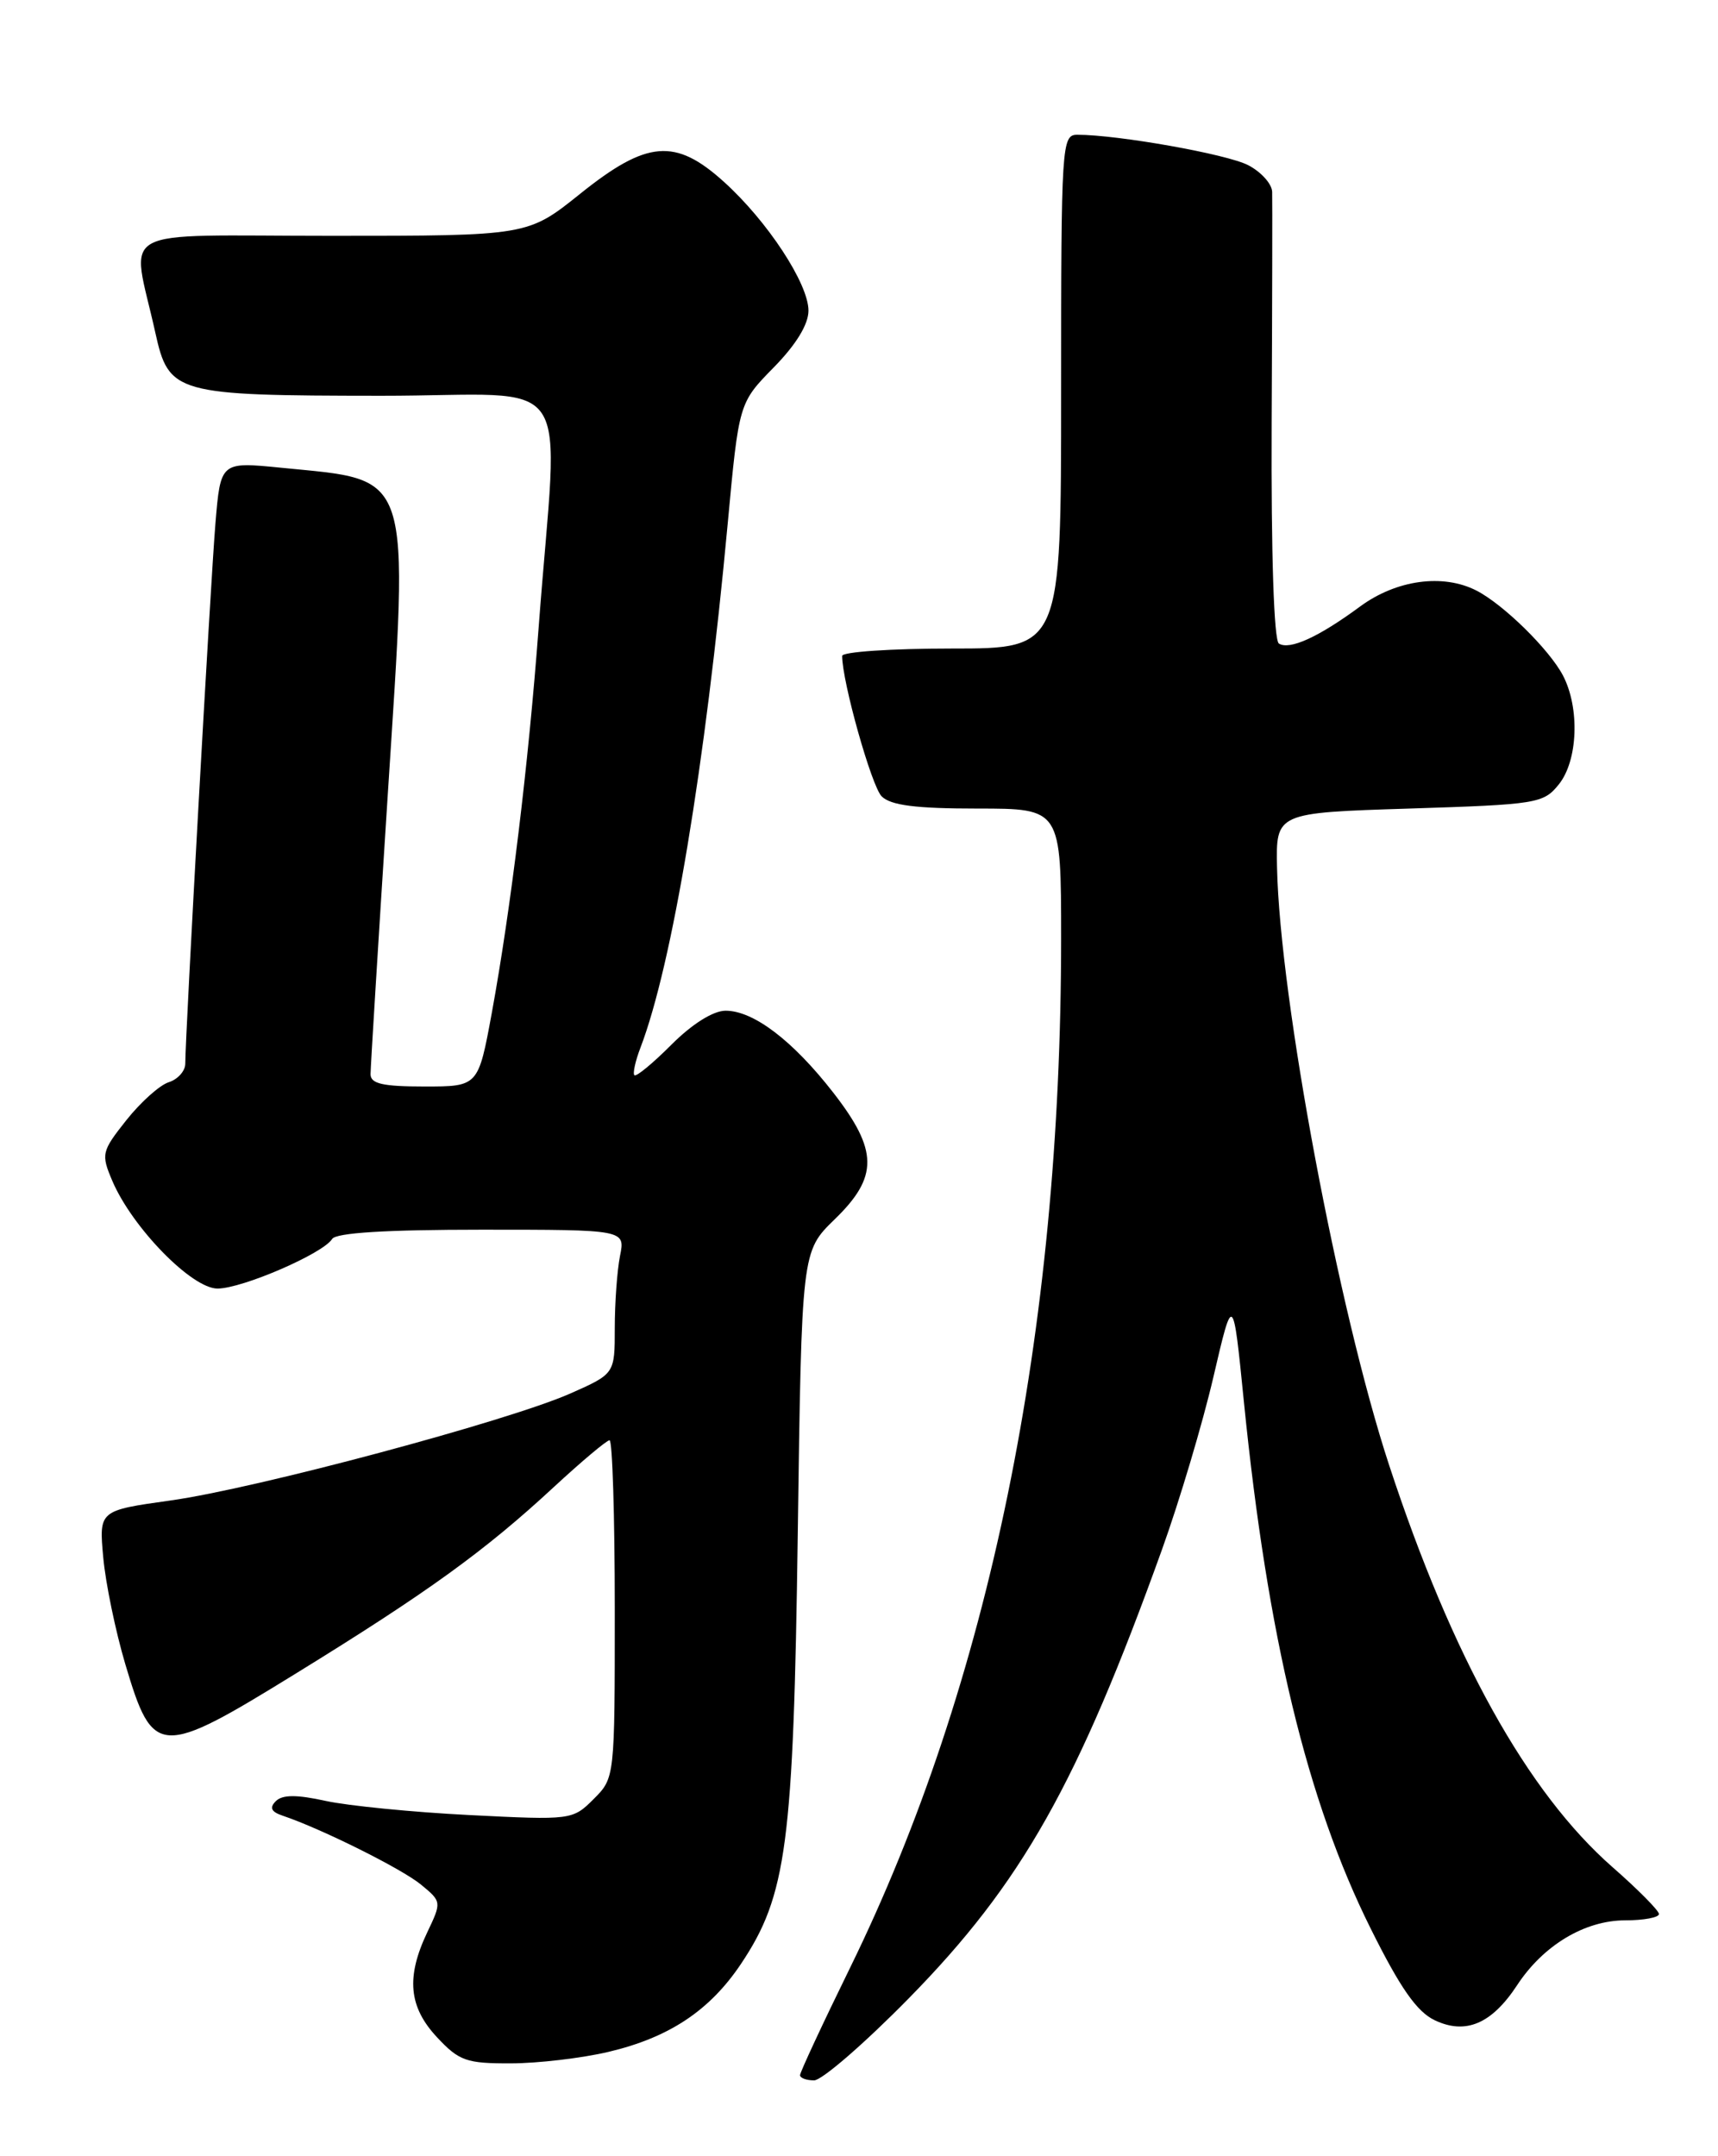 <?xml version="1.0" encoding="UTF-8" standalone="no"?>
<!DOCTYPE svg PUBLIC "-//W3C//DTD SVG 1.1//EN" "http://www.w3.org/Graphics/SVG/1.1/DTD/svg11.dtd" >
<svg xmlns="http://www.w3.org/2000/svg" xmlns:xlink="http://www.w3.org/1999/xlink" version="1.1" viewBox="0 0 204 256">
 <g >
 <path fill="currentColor"
d=" M 107.92 237.25 C 121.31 223.61 127.95 211.85 137.97 184.00 C 140.05 178.22 142.80 169.00 144.08 163.50 C 146.41 153.50 146.41 153.50 147.71 166.50 C 150.51 194.34 155.20 213.82 162.77 229.00 C 166.27 236.04 168.24 238.85 170.36 239.86 C 174.04 241.61 177.13 240.29 180.14 235.71 C 183.25 230.96 188.18 228.00 192.99 228.00 C 195.19 228.00 196.99 227.66 196.99 227.25 C 196.98 226.84 194.50 224.33 191.47 221.68 C 181.36 212.81 172.43 196.74 164.96 173.99 C 158.92 155.62 151.98 118.61 151.64 103.04 C 151.50 96.50 151.50 96.50 167.34 96.00 C 182.49 95.52 183.27 95.40 185.09 93.14 C 187.37 90.32 187.61 84.07 185.59 80.20 C 183.96 77.10 178.53 71.77 175.32 70.12 C 171.34 68.08 165.81 68.84 161.50 72.01 C 156.58 75.64 153.14 77.21 151.86 76.41 C 151.27 76.05 150.93 65.83 151.00 50.16 C 151.07 36.05 151.09 23.72 151.06 22.78 C 151.03 21.83 149.74 20.40 148.21 19.61 C 145.69 18.30 132.74 16.00 127.93 16.00 C 126.07 16.00 126.00 17.05 126.00 46.50 C 126.00 77.00 126.00 77.00 113.00 77.00 C 105.85 77.00 100.00 77.39 100.00 77.88 C 100.00 80.94 103.49 93.35 104.69 94.55 C 105.77 95.62 108.72 96.00 116.07 96.00 C 126.00 96.00 126.00 96.00 126.00 111.45 C 126.00 158.23 117.45 199.93 100.94 233.63 C 97.67 240.30 95.00 246.04 95.00 246.38 C 95.00 246.72 95.75 247.00 96.67 247.00 C 97.59 247.00 102.66 242.61 107.92 237.25 Z  M 72.24 243.62 C 79.44 241.92 84.26 238.73 87.98 233.18 C 93.42 225.05 94.22 218.98 94.73 182.04 C 95.19 148.59 95.19 148.59 99.09 144.79 C 104.33 139.72 104.29 136.60 98.94 129.72 C 94.13 123.54 89.47 120.00 86.16 120.00 C 84.70 120.00 82.20 121.56 79.74 124.02 C 77.53 126.24 75.54 127.88 75.33 127.66 C 75.12 127.45 75.44 125.98 76.05 124.39 C 79.82 114.52 83.74 90.95 86.41 62.17 C 87.74 47.84 87.74 47.84 91.87 43.63 C 94.52 40.93 96.00 38.52 96.00 36.88 C 96.00 33.68 91.12 26.24 85.95 21.58 C 80.19 16.37 76.82 16.65 68.90 23.00 C 62.67 28.00 62.67 28.00 39.36 28.00 C 13.09 28.00 15.60 26.62 18.44 39.48 C 20.05 46.76 20.78 46.97 45.26 46.99 C 68.81 47.00 66.30 43.30 63.96 74.50 C 62.74 90.82 60.66 107.89 58.40 120.25 C 56.79 129.00 56.79 129.00 50.40 129.00 C 45.45 129.00 44.00 128.67 44.00 127.54 C 44.00 126.73 44.92 111.83 46.04 94.42 C 48.55 55.35 49.13 57.11 33.34 55.53 C 26.19 54.82 26.19 54.82 25.58 62.16 C 25.00 69.12 22.00 122.94 22.00 126.29 C 22.00 127.15 21.12 128.15 20.04 128.49 C 18.96 128.83 16.70 130.86 15.00 133.00 C 12.06 136.71 11.99 137.03 13.33 140.19 C 15.69 145.74 22.78 153.00 25.83 152.99 C 28.79 152.98 38.37 148.83 39.44 147.10 C 39.89 146.37 45.83 146.00 57.18 146.00 C 74.25 146.00 74.25 146.00 73.62 149.12 C 73.28 150.84 73.00 154.69 73.00 157.68 C 73.00 163.11 73.00 163.11 67.72 165.45 C 60.29 168.73 30.41 176.73 20.25 178.15 C 11.75 179.34 11.75 179.34 12.26 184.92 C 12.54 187.99 13.72 193.69 14.88 197.59 C 18.17 208.65 18.92 208.69 35.17 198.67 C 50.80 189.04 57.57 184.15 65.77 176.55 C 69.07 173.50 72.04 171.00 72.38 171.00 C 72.72 171.00 73.00 180.02 73.00 191.05 C 73.00 211.09 73.00 211.09 70.49 213.60 C 68.00 216.09 67.85 216.11 55.74 215.50 C 49.01 215.16 41.33 214.40 38.67 213.82 C 35.22 213.06 33.53 213.07 32.75 213.85 C 31.97 214.63 32.20 215.12 33.58 215.58 C 38.20 217.14 47.71 221.88 49.98 223.75 C 52.45 225.78 52.45 225.82 50.73 229.43 C 48.20 234.75 48.53 238.29 51.90 241.89 C 54.51 244.69 55.39 245.00 60.65 244.98 C 63.87 244.98 69.09 244.36 72.24 243.62 Z "/>
</g>
</svg>